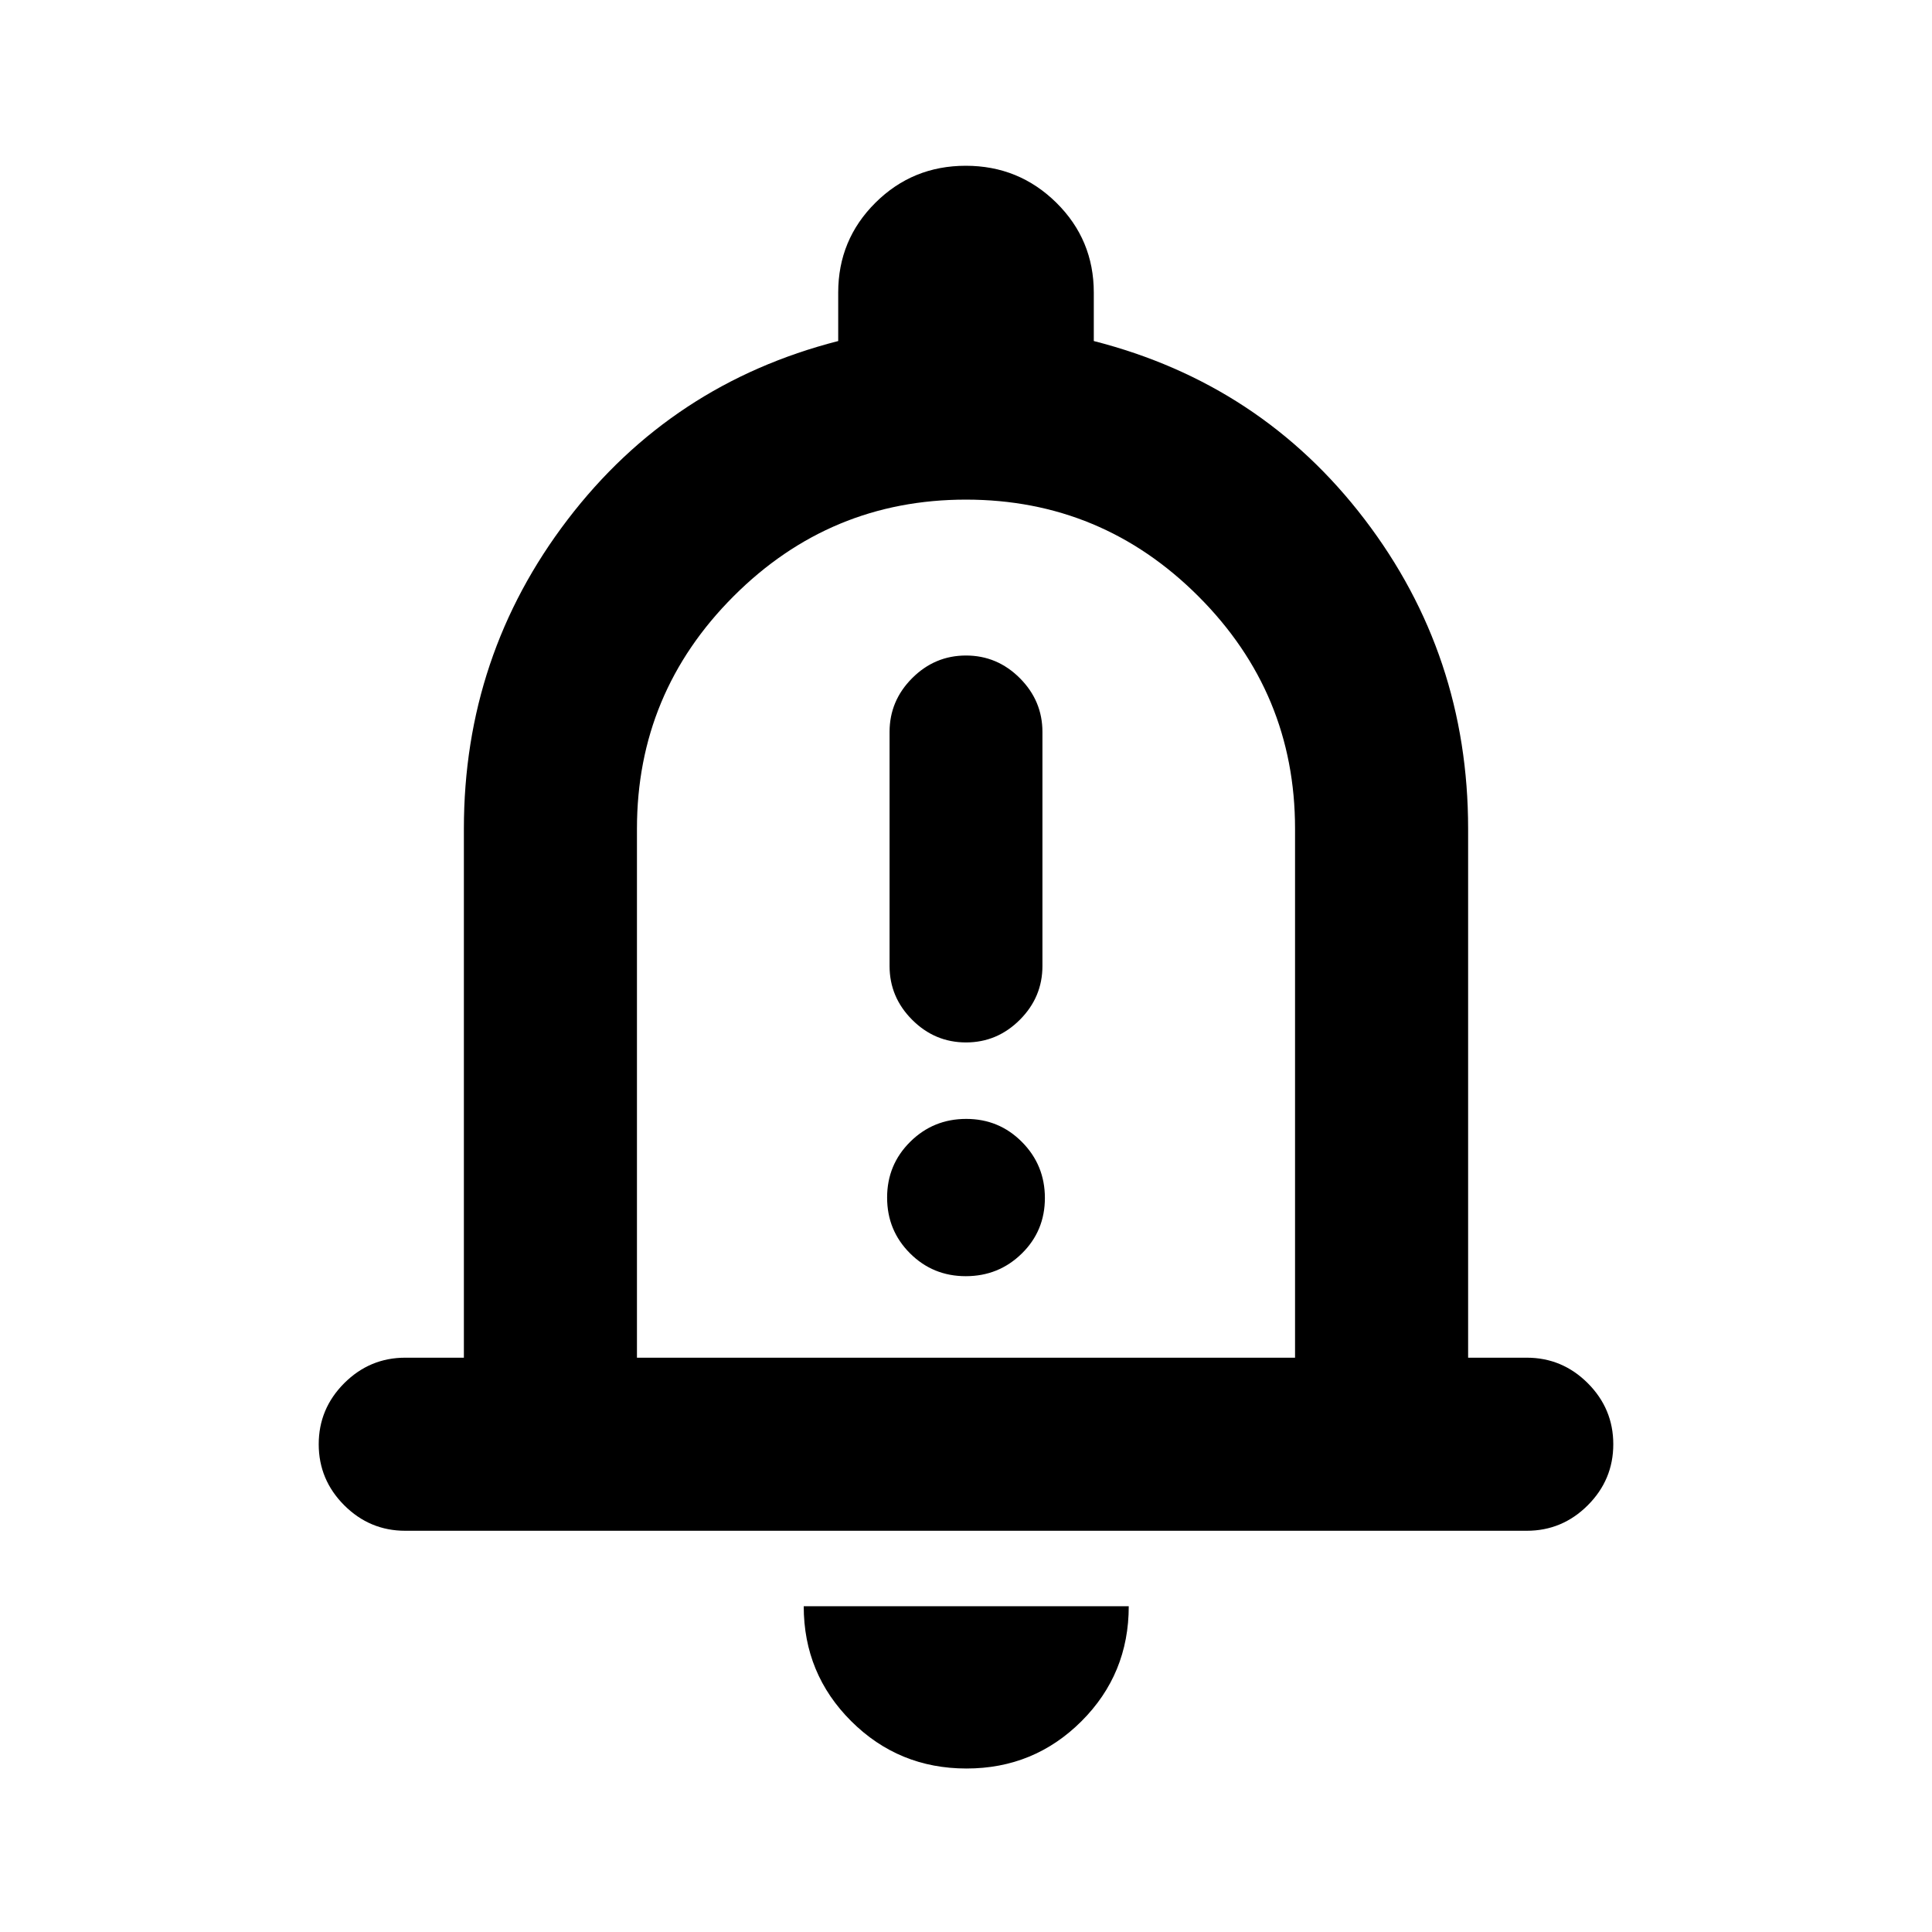 <svg xmlns="http://www.w3.org/2000/svg" height="24" viewBox="0 -960 960 960" width="24"><path d="M201.37-199.37q-17.65 0-30.33-12.67-12.67-12.68-12.67-30.33t12.67-30.33q12.68-12.67 30.33-12.67h29.13v-262.87q0-86.11 51.57-153.6 51.56-67.49 134.43-88.7v-24.09q0-26.25 18.49-44.63 18.48-18.37 44.89-18.37t45.02 18.37q18.6 18.38 18.6 44.63v24.09q83.11 21.21 134.55 88.58 51.45 67.37 51.45 153.72v262.87h29.13q17.65 0 30.33 12.67 12.67 12.68 12.67 30.33t-12.67 30.33q-12.68 12.67-30.33 12.67H201.37ZM480-498.8Zm.24 417.56q-33.68 0-57.28-23.52-23.59-23.52-23.59-57.11h161.5q0 33.7-23.52 57.16-23.53 23.47-57.11 23.47ZM316.5-285.37h327v-262.87q0-67.44-48.04-115.47t-115.5-48.03q-67.46 0-115.46 48.03t-48 115.47v262.87ZM480-442.02q15.5 0 26.74-11.24 11.24-11.24 11.24-26.74v-116.3q0-15.5-11.24-26.74-11.24-11.24-26.74-11.24-15.5 0-26.74 11.24-11.24 11.24-11.24 26.74V-480q0 15.5 11.24 26.74 11.24 11.24 26.74 11.24Zm-.11 116.15q16.35 0 27.83-11.25 11.48-11.26 11.48-27.6 0-16.35-11.38-27.82-11.37-11.48-27.71-11.48-16.35 0-27.83 11.37-11.48 11.37-11.48 27.72 0 16.34 11.38 27.7 11.37 11.36 27.71 11.36Z"/></svg>